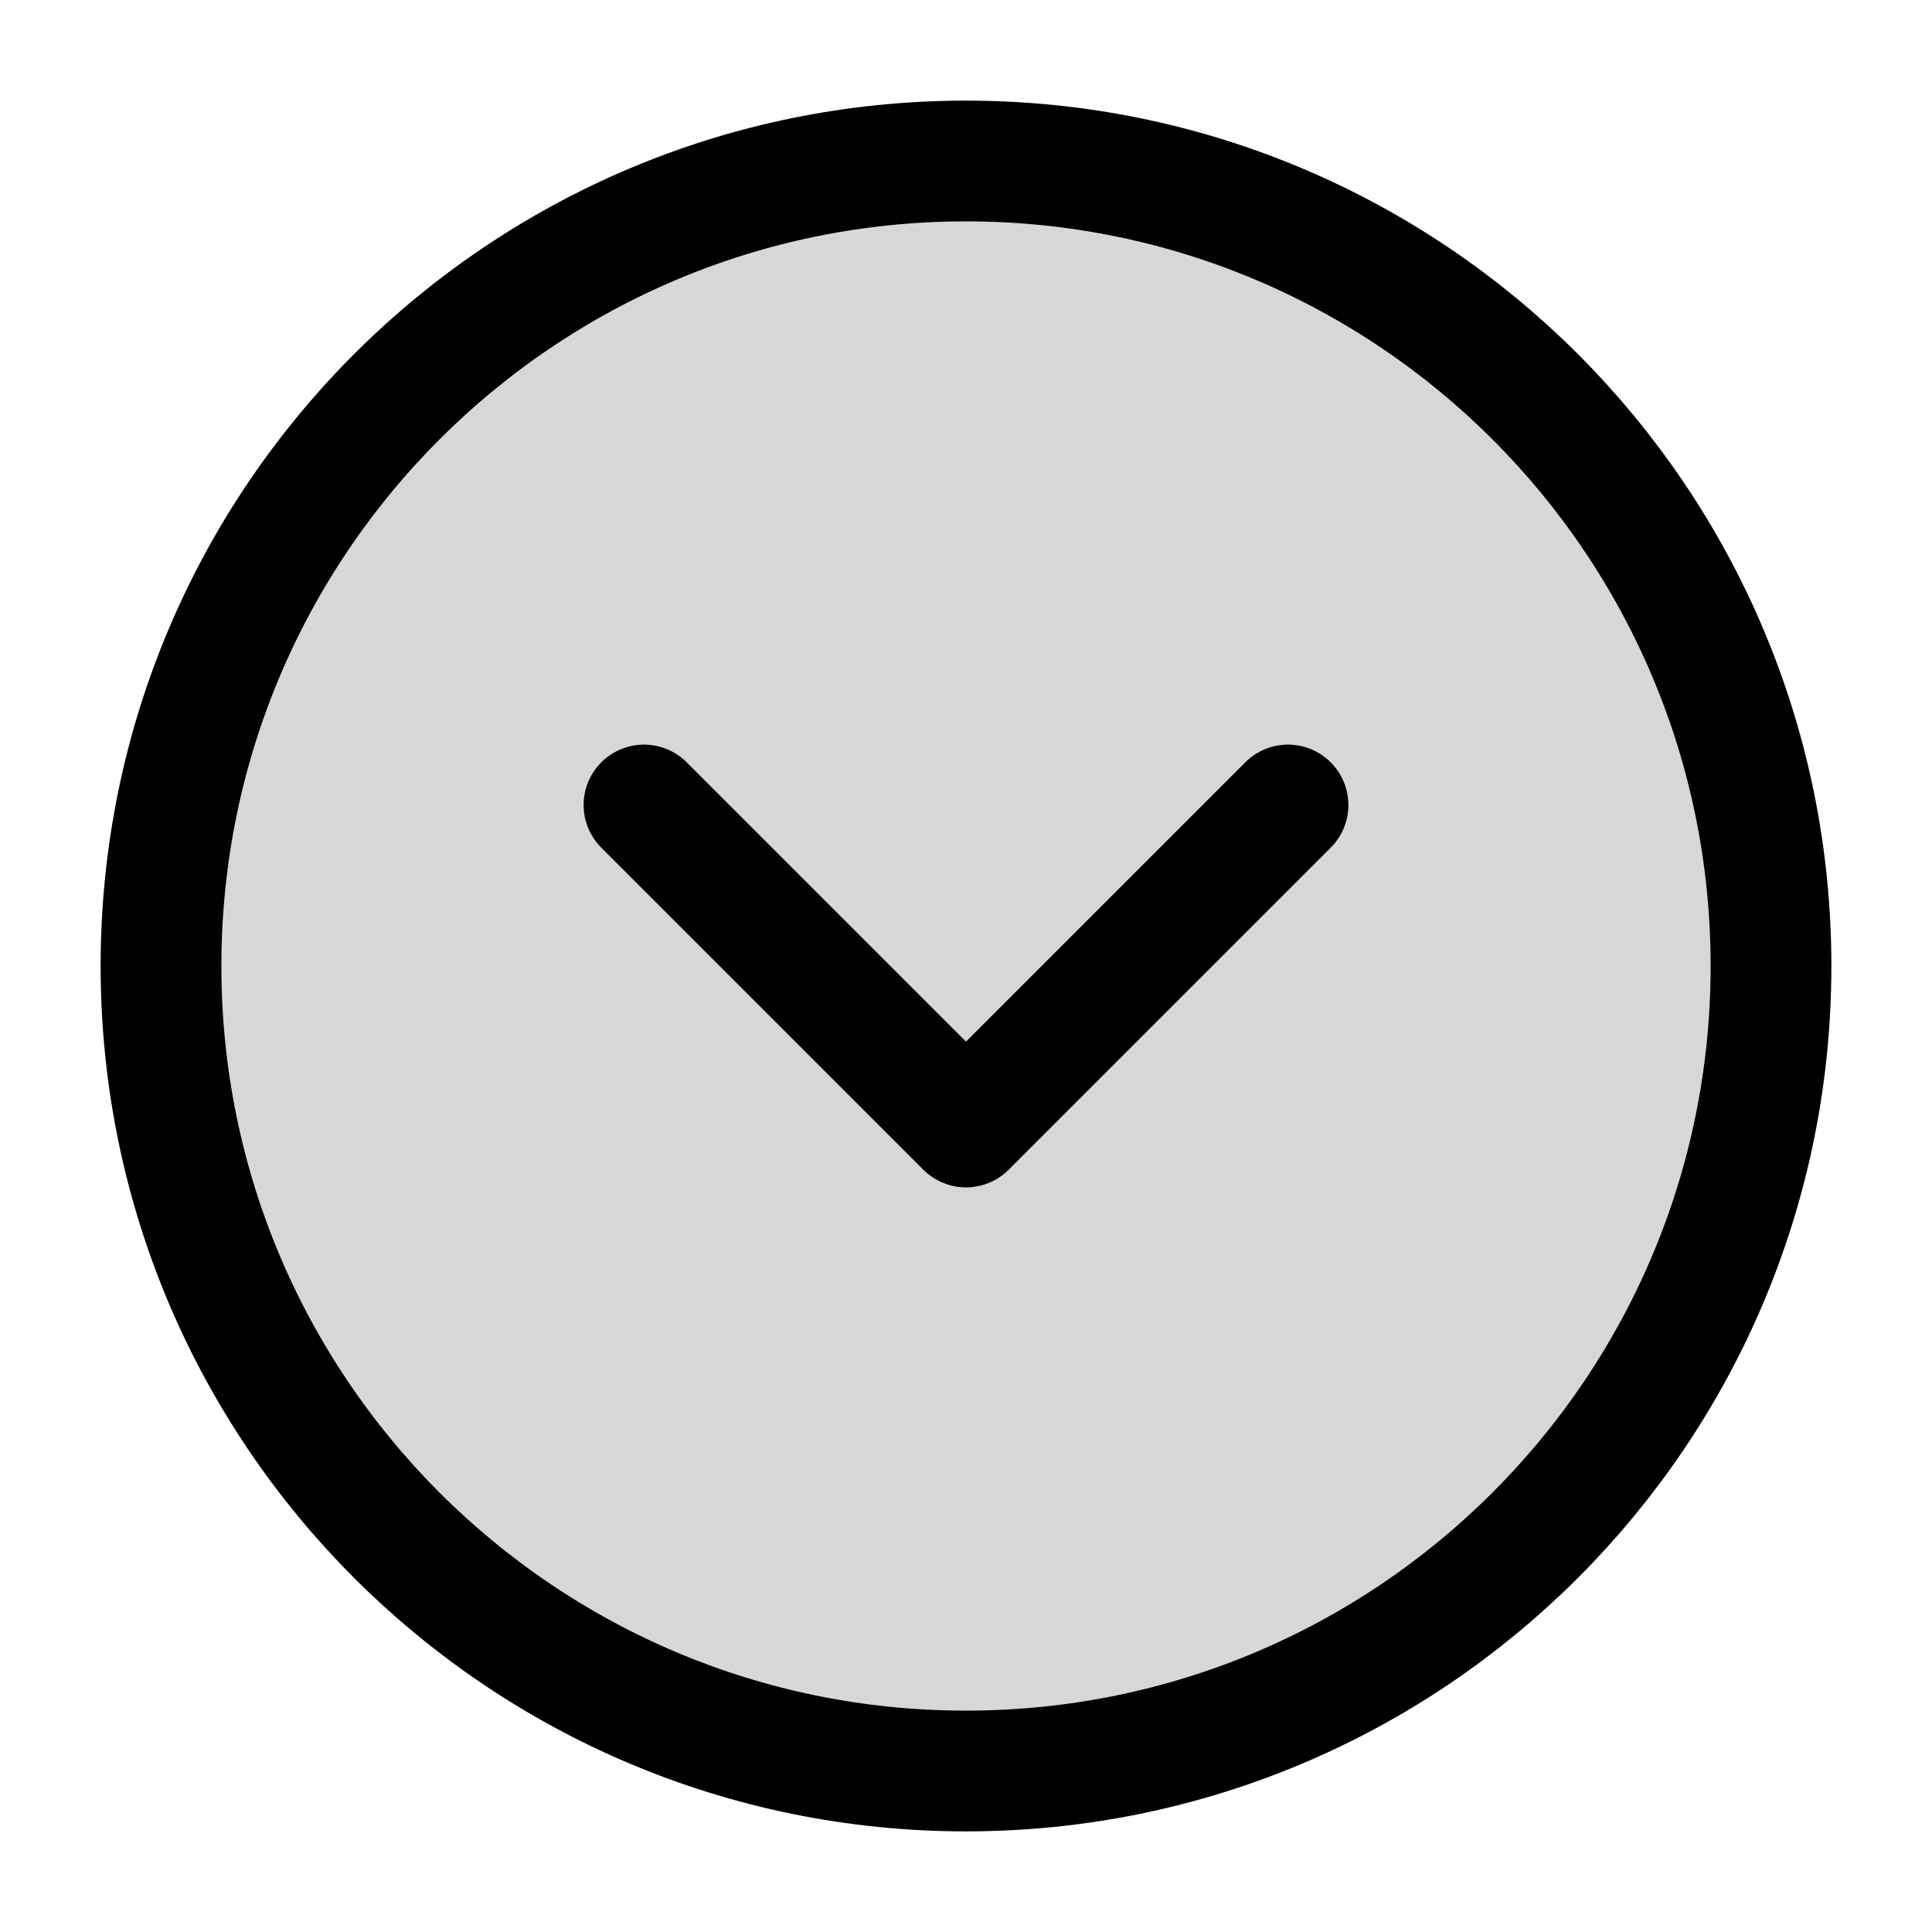 <svg width="24" height="24" fill="none" xmlns="http://www.w3.org/2000/svg"><path d="M12 22c5.523 0 10-4.477 10-10S17.523 2 12 2 2 6.477 2 12s4.477 10 10 10Z" fill="#000" fill-opacity=".16" stroke="#000" stroke-width="1.5" stroke-miterlimit="10"/><path d="m8 10 4 4 4-4" stroke="#000" stroke-width="1.5" stroke-linecap="round" stroke-linejoin="round"/></svg>